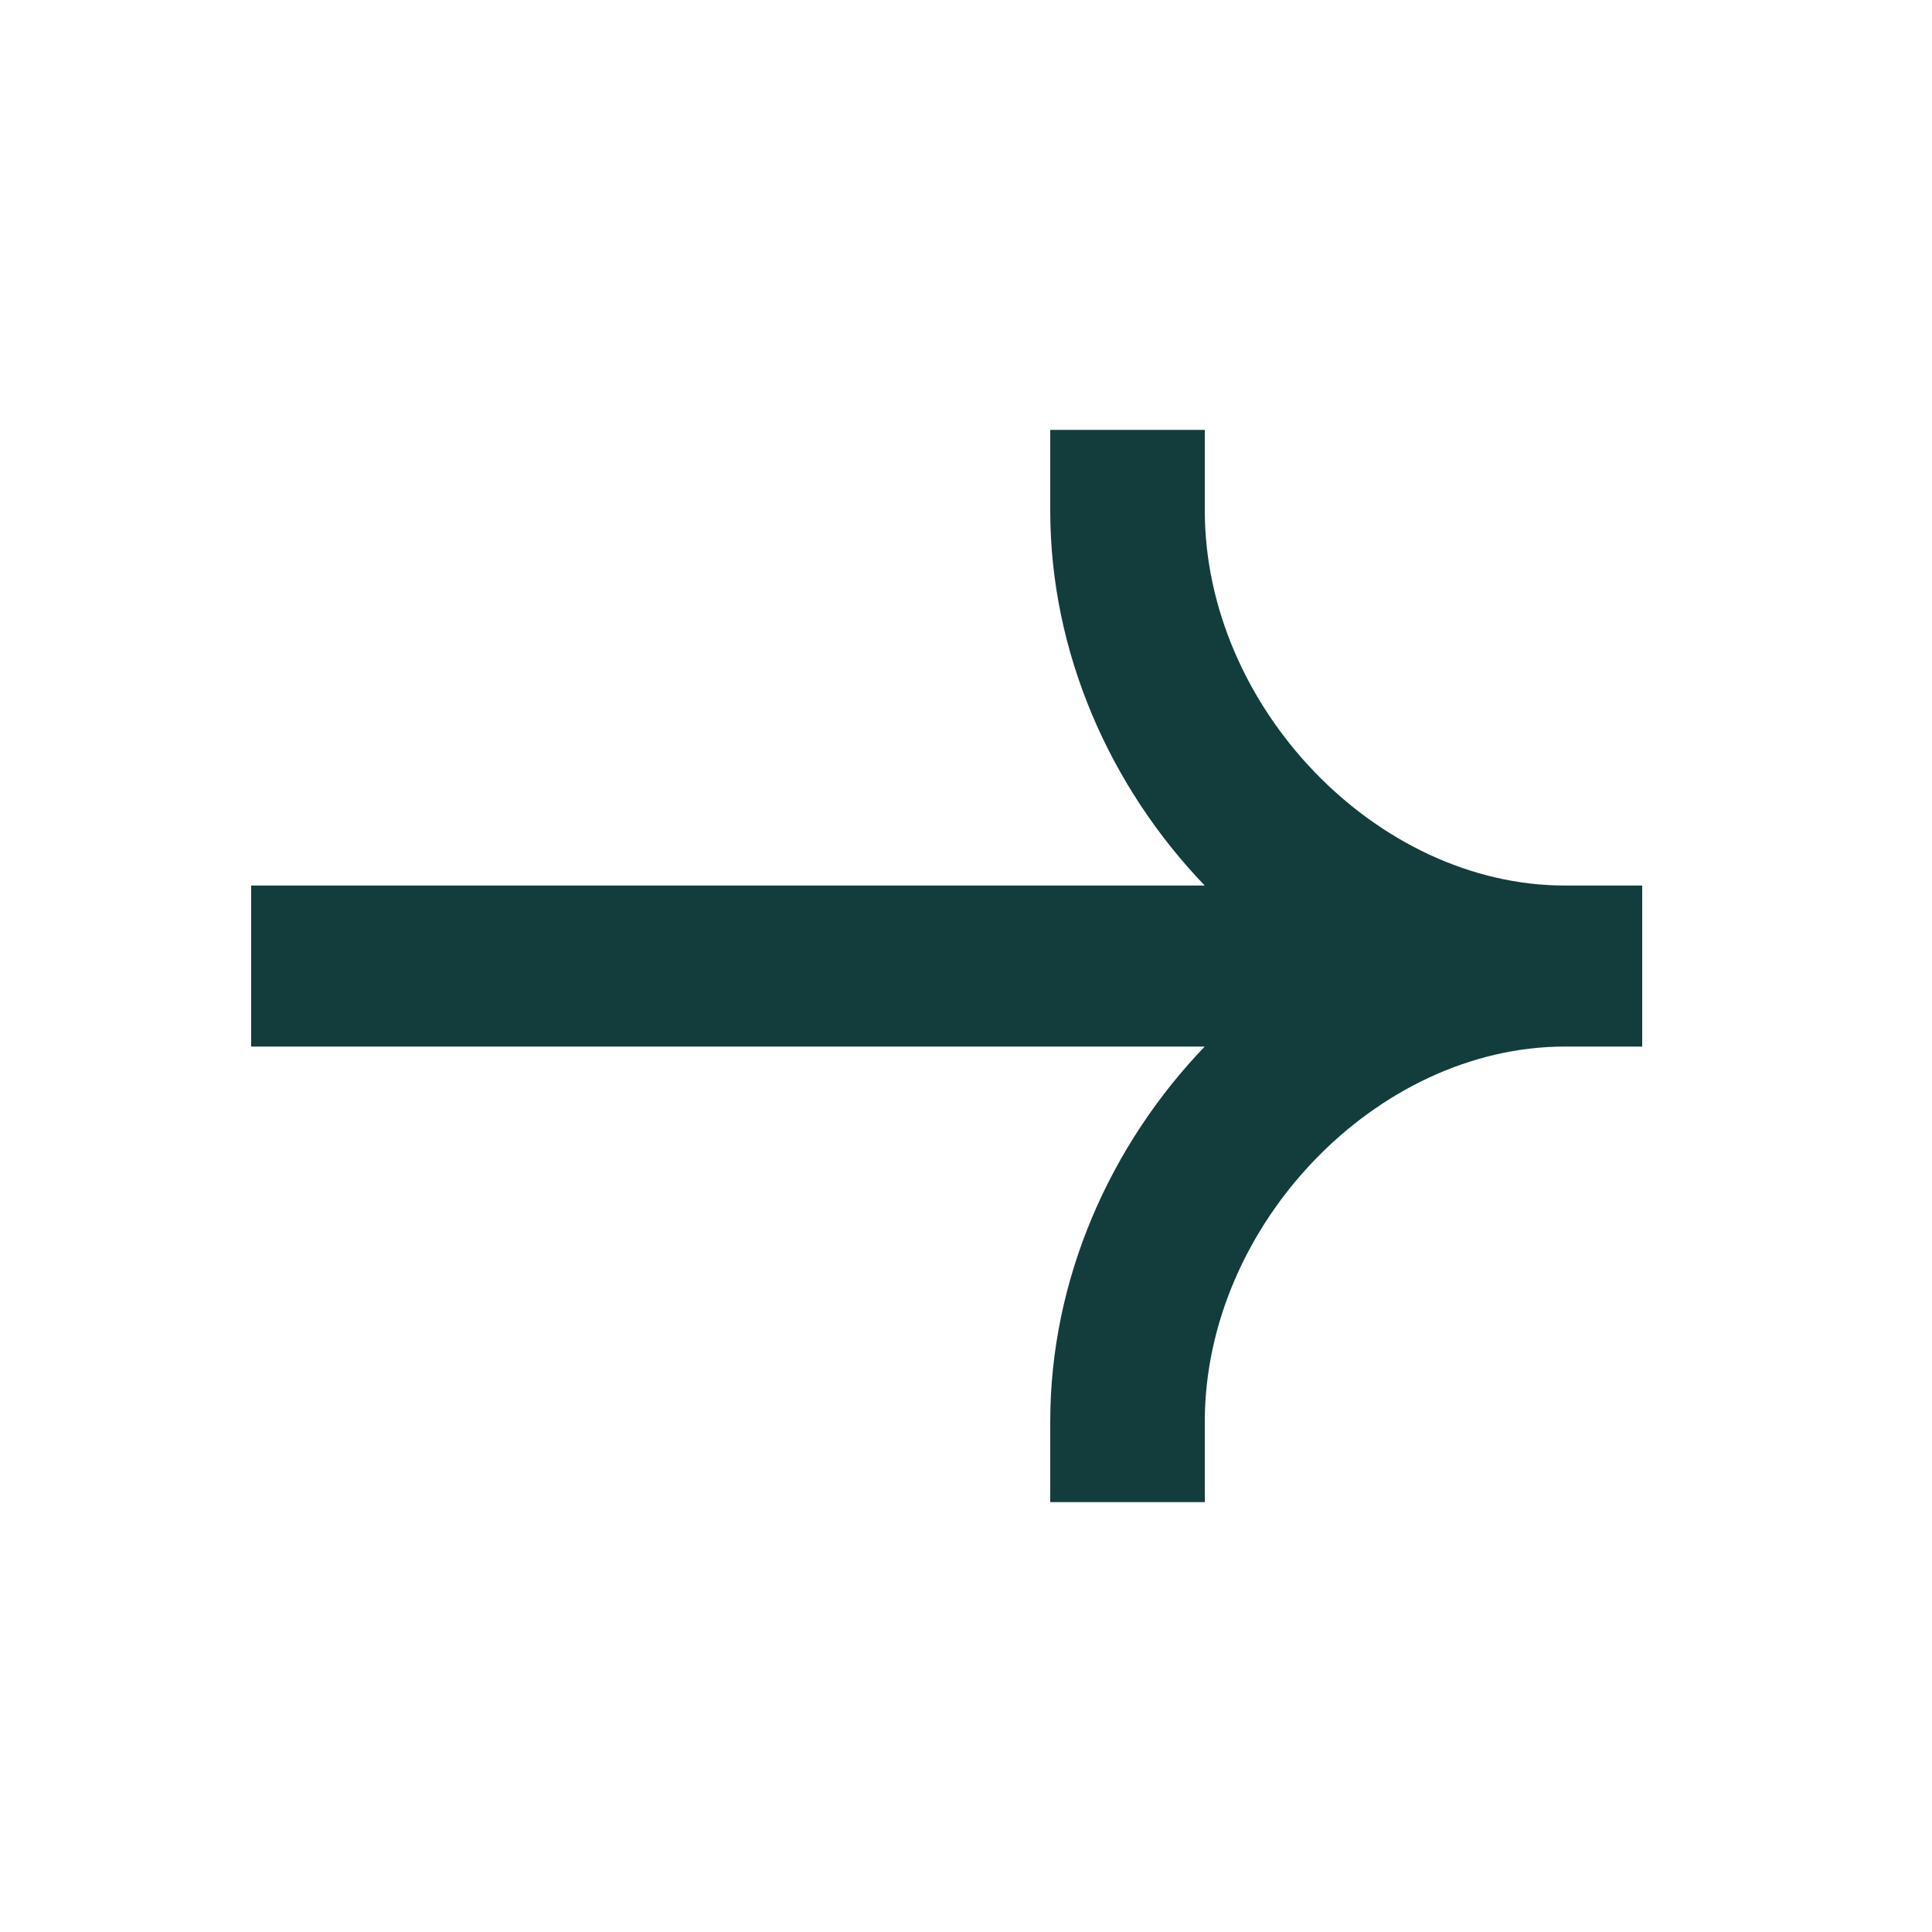 <svg width="20" height="20" viewBox="0 0 20 20" fill="none" xmlns="http://www.w3.org/2000/svg">
<path fill-rule="evenodd" clip-rule="evenodd" d="M16.2 9.167C14.249 9.167 12.472 7.316 12.472 5.284V4.45H10.872V5.284C10.872 6.762 11.494 8.149 12.471 9.167H2.6V10.834H12.471C11.494 11.852 10.872 13.239 10.872 14.717V15.55H12.472V14.717C12.472 12.684 14.249 10.834 16.2 10.834H17V9.167H16.2Z" fill="#133D3C"/>
</svg>

